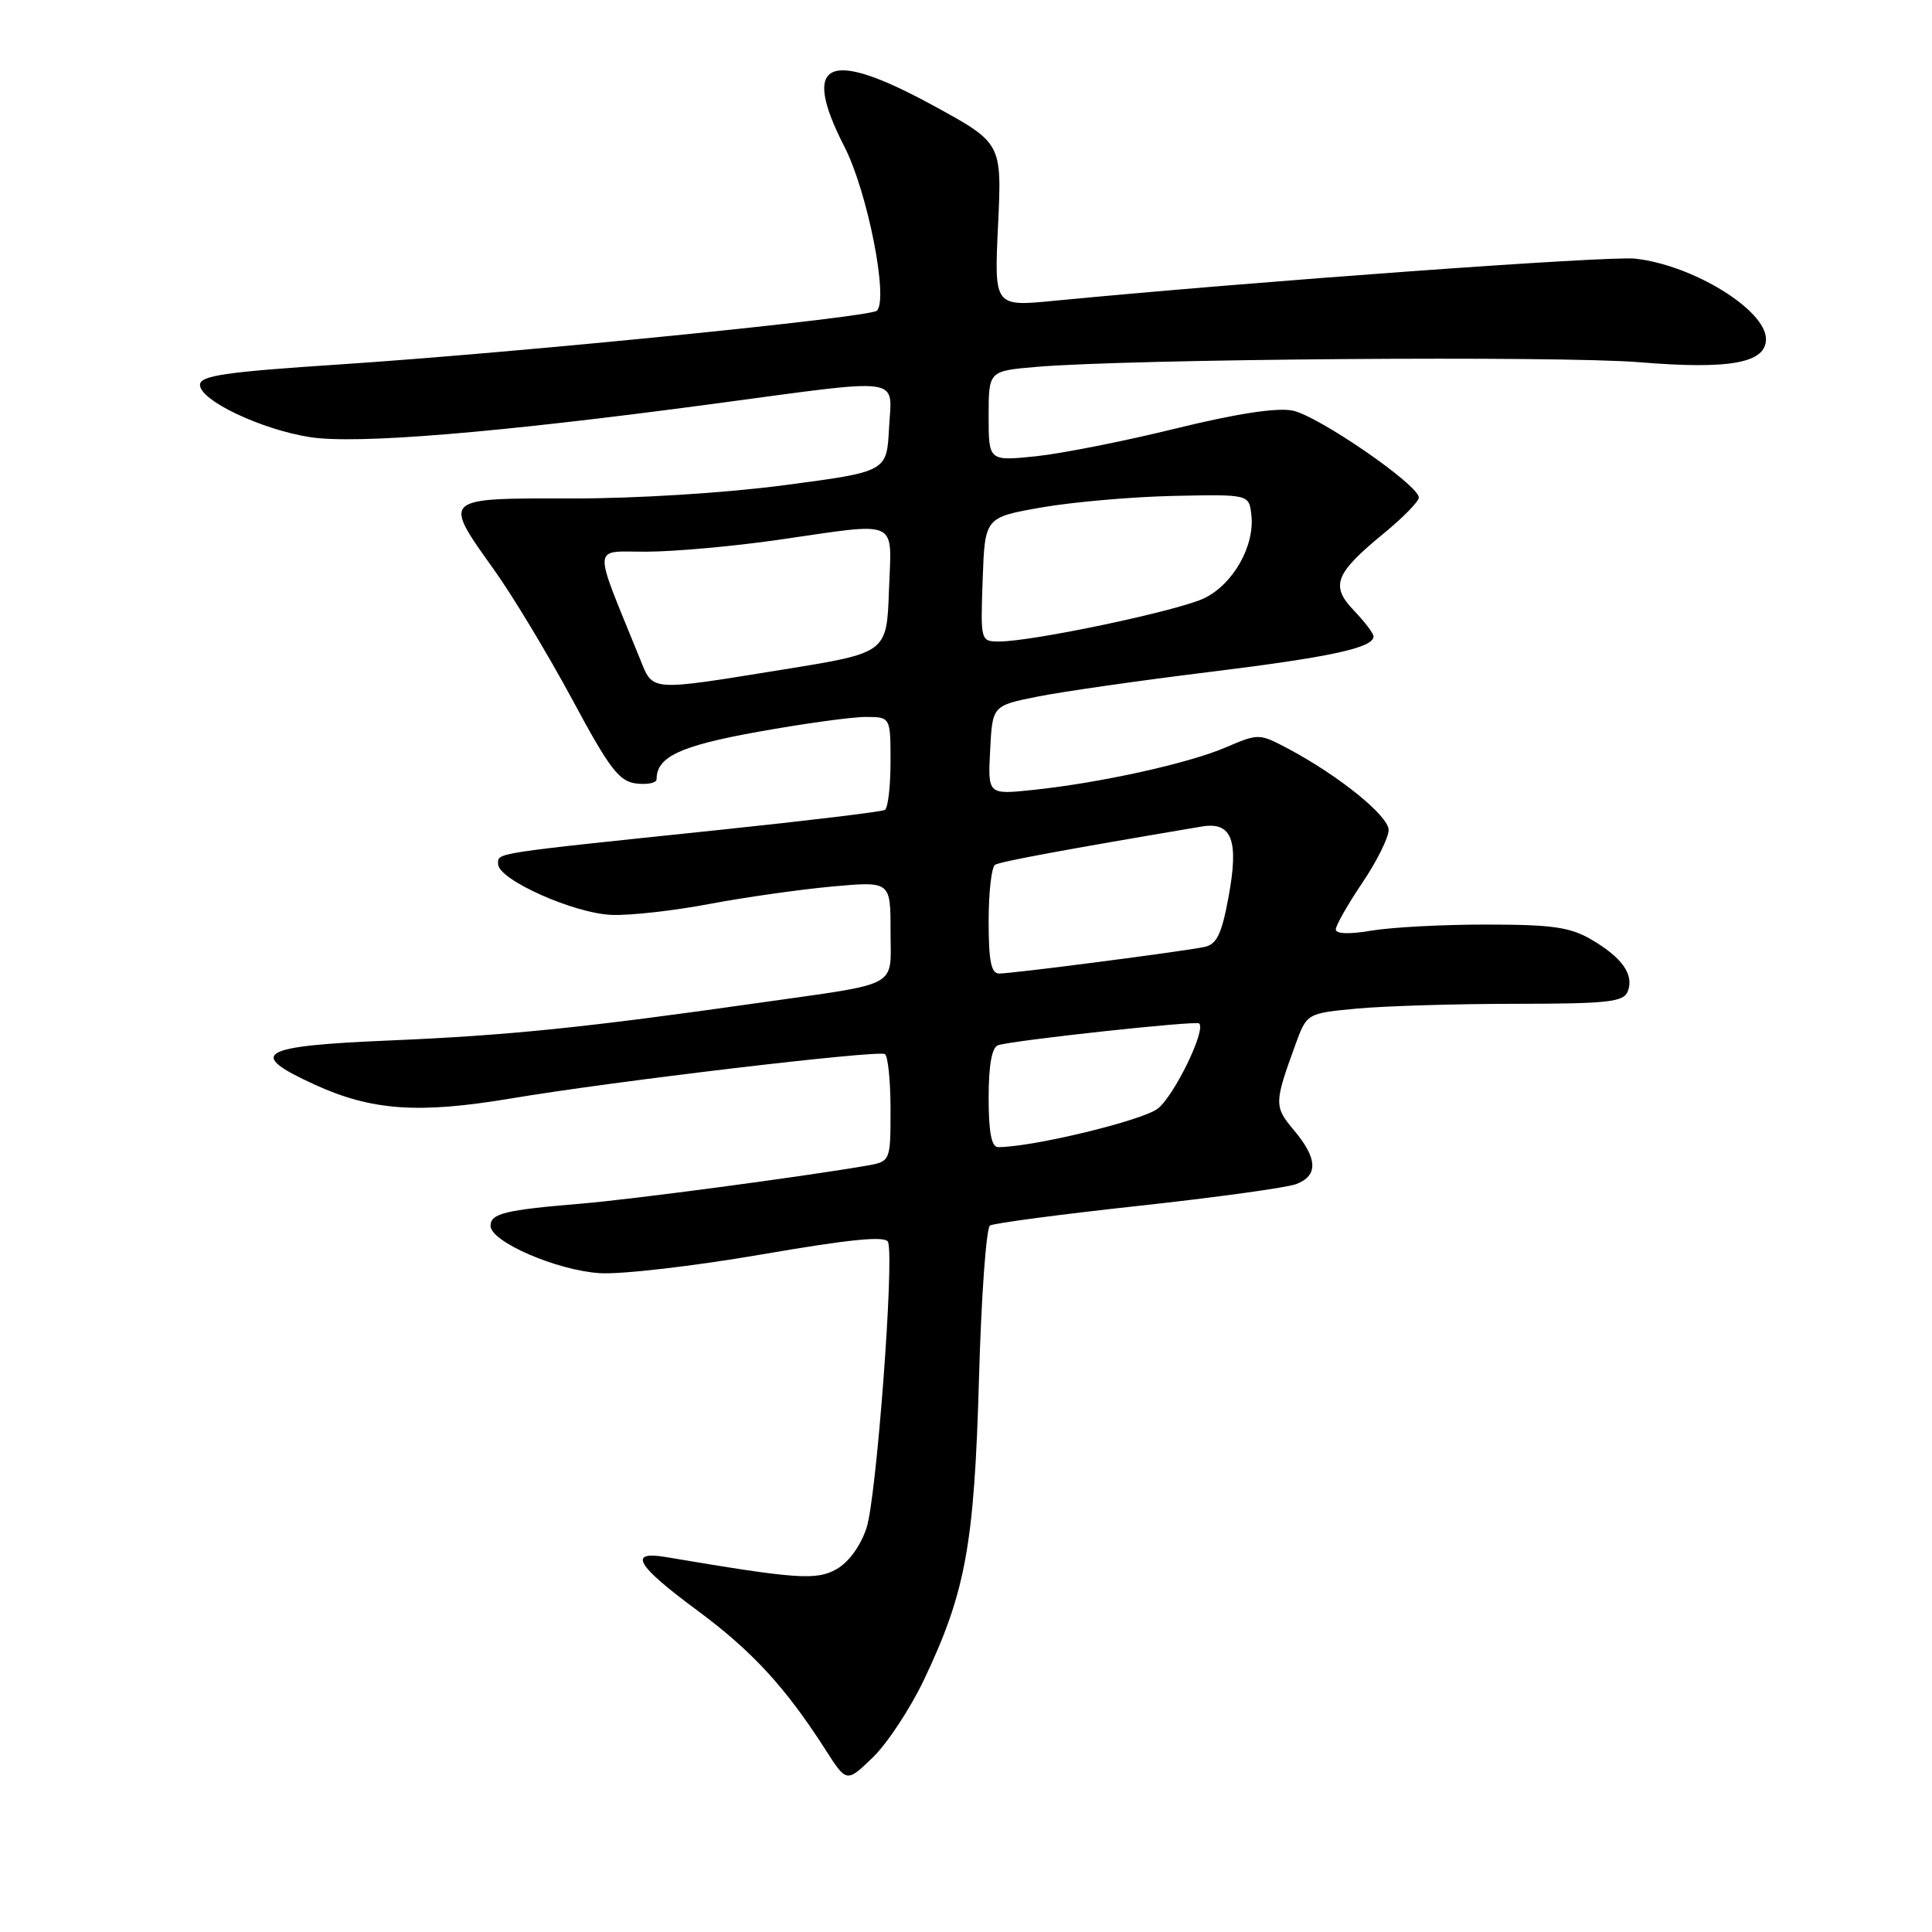 <?xml version="1.0" encoding="UTF-8" standalone="no"?>
<!DOCTYPE svg PUBLIC "-//W3C//DTD SVG 1.1//EN" "http://www.w3.org/Graphics/SVG/1.1/DTD/svg11.dtd" >
<svg xmlns="http://www.w3.org/2000/svg" xmlns:xlink="http://www.w3.org/1999/xlink" version="1.1" viewBox="0 0 256 256">
 <g >
 <path fill="currentColor"
d=" M 122.47 222.50 C 127.96 210.93 129.10 204.64 129.72 182.72 C 130.02 171.85 130.68 162.70 131.18 162.39 C 131.68 162.08 140.51 160.91 150.80 159.79 C 161.08 158.67 170.51 157.37 171.75 156.90 C 174.69 155.79 174.60 153.50 171.47 149.78 C 168.81 146.62 168.82 146.19 171.66 138.39 C 173.17 134.27 173.17 134.27 179.83 133.64 C 183.50 133.30 192.93 133.01 200.78 133.01 C 213.08 133.00 215.15 132.77 215.69 131.36 C 216.54 129.15 214.96 126.90 210.89 124.51 C 208.09 122.86 205.68 122.51 197.00 122.51 C 191.22 122.50 184.36 122.87 181.75 123.31 C 178.82 123.81 177.00 123.76 177.00 123.16 C 177.00 122.63 178.57 119.86 180.50 117.00 C 182.43 114.14 184.00 110.98 184.00 109.98 C 184.00 108.11 177.43 102.79 170.66 99.19 C 166.86 97.18 166.76 97.17 162.43 99.03 C 157.46 101.16 145.77 103.74 136.88 104.67 C 130.89 105.30 130.89 105.30 131.20 99.40 C 131.50 93.50 131.50 93.50 137.50 92.30 C 140.80 91.64 151.00 90.18 160.18 89.05 C 176.30 87.07 182.00 85.84 182.00 84.33 C 182.00 83.93 180.83 82.39 179.41 80.91 C 176.24 77.60 176.87 75.99 183.45 70.60 C 185.95 68.54 188.00 66.44 188.00 65.93 C 188.00 64.26 174.61 55.05 171.25 54.40 C 169.13 53.99 163.72 54.83 155.75 56.79 C 149.01 58.45 140.69 60.10 137.25 60.46 C 131.00 61.10 131.00 61.10 131.00 55.13 C 131.00 49.16 131.00 49.16 137.25 48.62 C 149.44 47.56 206.66 47.12 217.26 48.00 C 229.19 48.98 234.00 48.11 234.00 44.94 C 234.00 41.07 224.33 35.12 216.66 34.27 C 213.15 33.89 166.46 37.27 139.62 39.86 C 131.73 40.63 131.73 40.63 132.25 29.79 C 132.76 18.95 132.76 18.95 123.63 13.97 C 109.67 6.35 106.05 8.04 111.89 19.44 C 114.95 25.40 117.76 39.64 116.19 41.17 C 115.28 42.06 68.37 46.75 45.00 48.29 C 29.78 49.29 26.50 49.77 26.50 51.00 C 26.50 53.06 34.58 56.90 41.06 57.92 C 47.21 58.89 65.66 57.37 94.40 53.53 C 120.22 50.07 118.16 49.79 117.80 56.75 C 117.50 62.50 117.50 62.50 104.00 64.28 C 96.15 65.32 84.32 66.06 75.75 66.05 C 58.45 66.02 58.60 65.88 65.50 75.55 C 67.97 79.01 72.61 86.72 75.82 92.67 C 80.77 101.89 82.04 103.55 84.32 103.82 C 85.79 103.99 87.00 103.74 87.00 103.26 C 87.00 100.28 90.10 98.83 100.43 96.97 C 106.43 95.89 112.84 95.00 114.67 95.00 C 118.00 95.00 118.00 95.00 118.00 100.94 C 118.00 104.21 117.66 107.08 117.25 107.32 C 116.84 107.56 107.05 108.74 95.50 109.95 C 64.87 113.15 66.00 112.97 66.00 114.49 C 66.00 116.55 76.06 121.05 81.08 121.23 C 83.51 121.32 89.33 120.67 94.00 119.78 C 98.67 118.90 105.99 117.86 110.25 117.47 C 118.00 116.77 118.00 116.77 118.00 123.32 C 118.00 131.04 119.59 130.17 100.50 132.89 C 77.44 136.17 67.26 137.21 51.58 137.87 C 34.27 138.60 32.63 139.57 41.66 143.70 C 49.23 147.17 55.44 147.61 67.72 145.55 C 81.19 143.28 116.31 139.12 117.25 139.67 C 117.66 139.92 118.00 143.22 118.00 147.01 C 118.00 153.91 118.00 153.91 114.75 154.47 C 106.37 155.92 83.73 158.93 77.00 159.49 C 66.90 160.33 65.00 160.79 65.00 162.43 C 65.00 164.53 73.73 168.32 79.45 168.70 C 82.23 168.89 91.86 167.78 100.86 166.23 C 112.70 164.19 117.34 163.73 117.67 164.57 C 118.52 166.79 116.13 198.53 114.82 202.46 C 114.03 204.85 112.44 207.03 110.83 207.93 C 108.14 209.43 105.57 209.25 88.25 206.32 C 83.17 205.46 84.29 207.40 92.34 213.35 C 99.66 218.76 104.09 223.58 109.39 231.86 C 112.18 236.22 112.18 236.22 115.66 232.86 C 117.58 231.01 120.64 226.35 122.47 222.50 Z  M 131.00 145.47 C 131.00 141.14 131.42 138.79 132.25 138.50 C 134.12 137.86 158.44 135.22 158.89 135.61 C 159.85 136.44 155.61 145.16 153.42 146.89 C 151.39 148.48 136.78 152.01 132.25 152.00 C 131.38 152.00 131.00 150.03 131.00 145.47 Z  M 131.00 122.06 C 131.00 118.24 131.38 114.88 131.85 114.59 C 132.55 114.16 141.03 112.59 159.23 109.52 C 163.24 108.84 164.19 111.34 162.78 118.89 C 161.87 123.82 161.22 125.14 159.57 125.48 C 156.71 126.08 134.15 129.00 132.41 129.00 C 131.33 129.00 131.00 127.37 131.00 122.06 Z  M 84.78 87.25 C 78.45 71.63 78.34 73.14 85.79 73.10 C 89.48 73.08 97.22 72.38 103.00 71.55 C 119.46 69.18 118.13 68.58 117.79 78.25 C 117.50 86.50 117.50 86.50 104.00 88.68 C 85.80 91.62 86.58 91.68 84.78 87.25 Z  M 130.21 76.78 C 130.50 68.56 130.50 68.56 138.00 67.24 C 142.12 66.52 150.00 65.83 155.50 65.71 C 165.50 65.50 165.50 65.50 165.81 68.22 C 166.29 72.33 163.39 77.44 159.54 79.28 C 156.04 80.95 136.83 85.00 132.41 85.00 C 129.93 85.00 129.92 84.95 130.21 76.78 Z "/>
</g>
</svg>